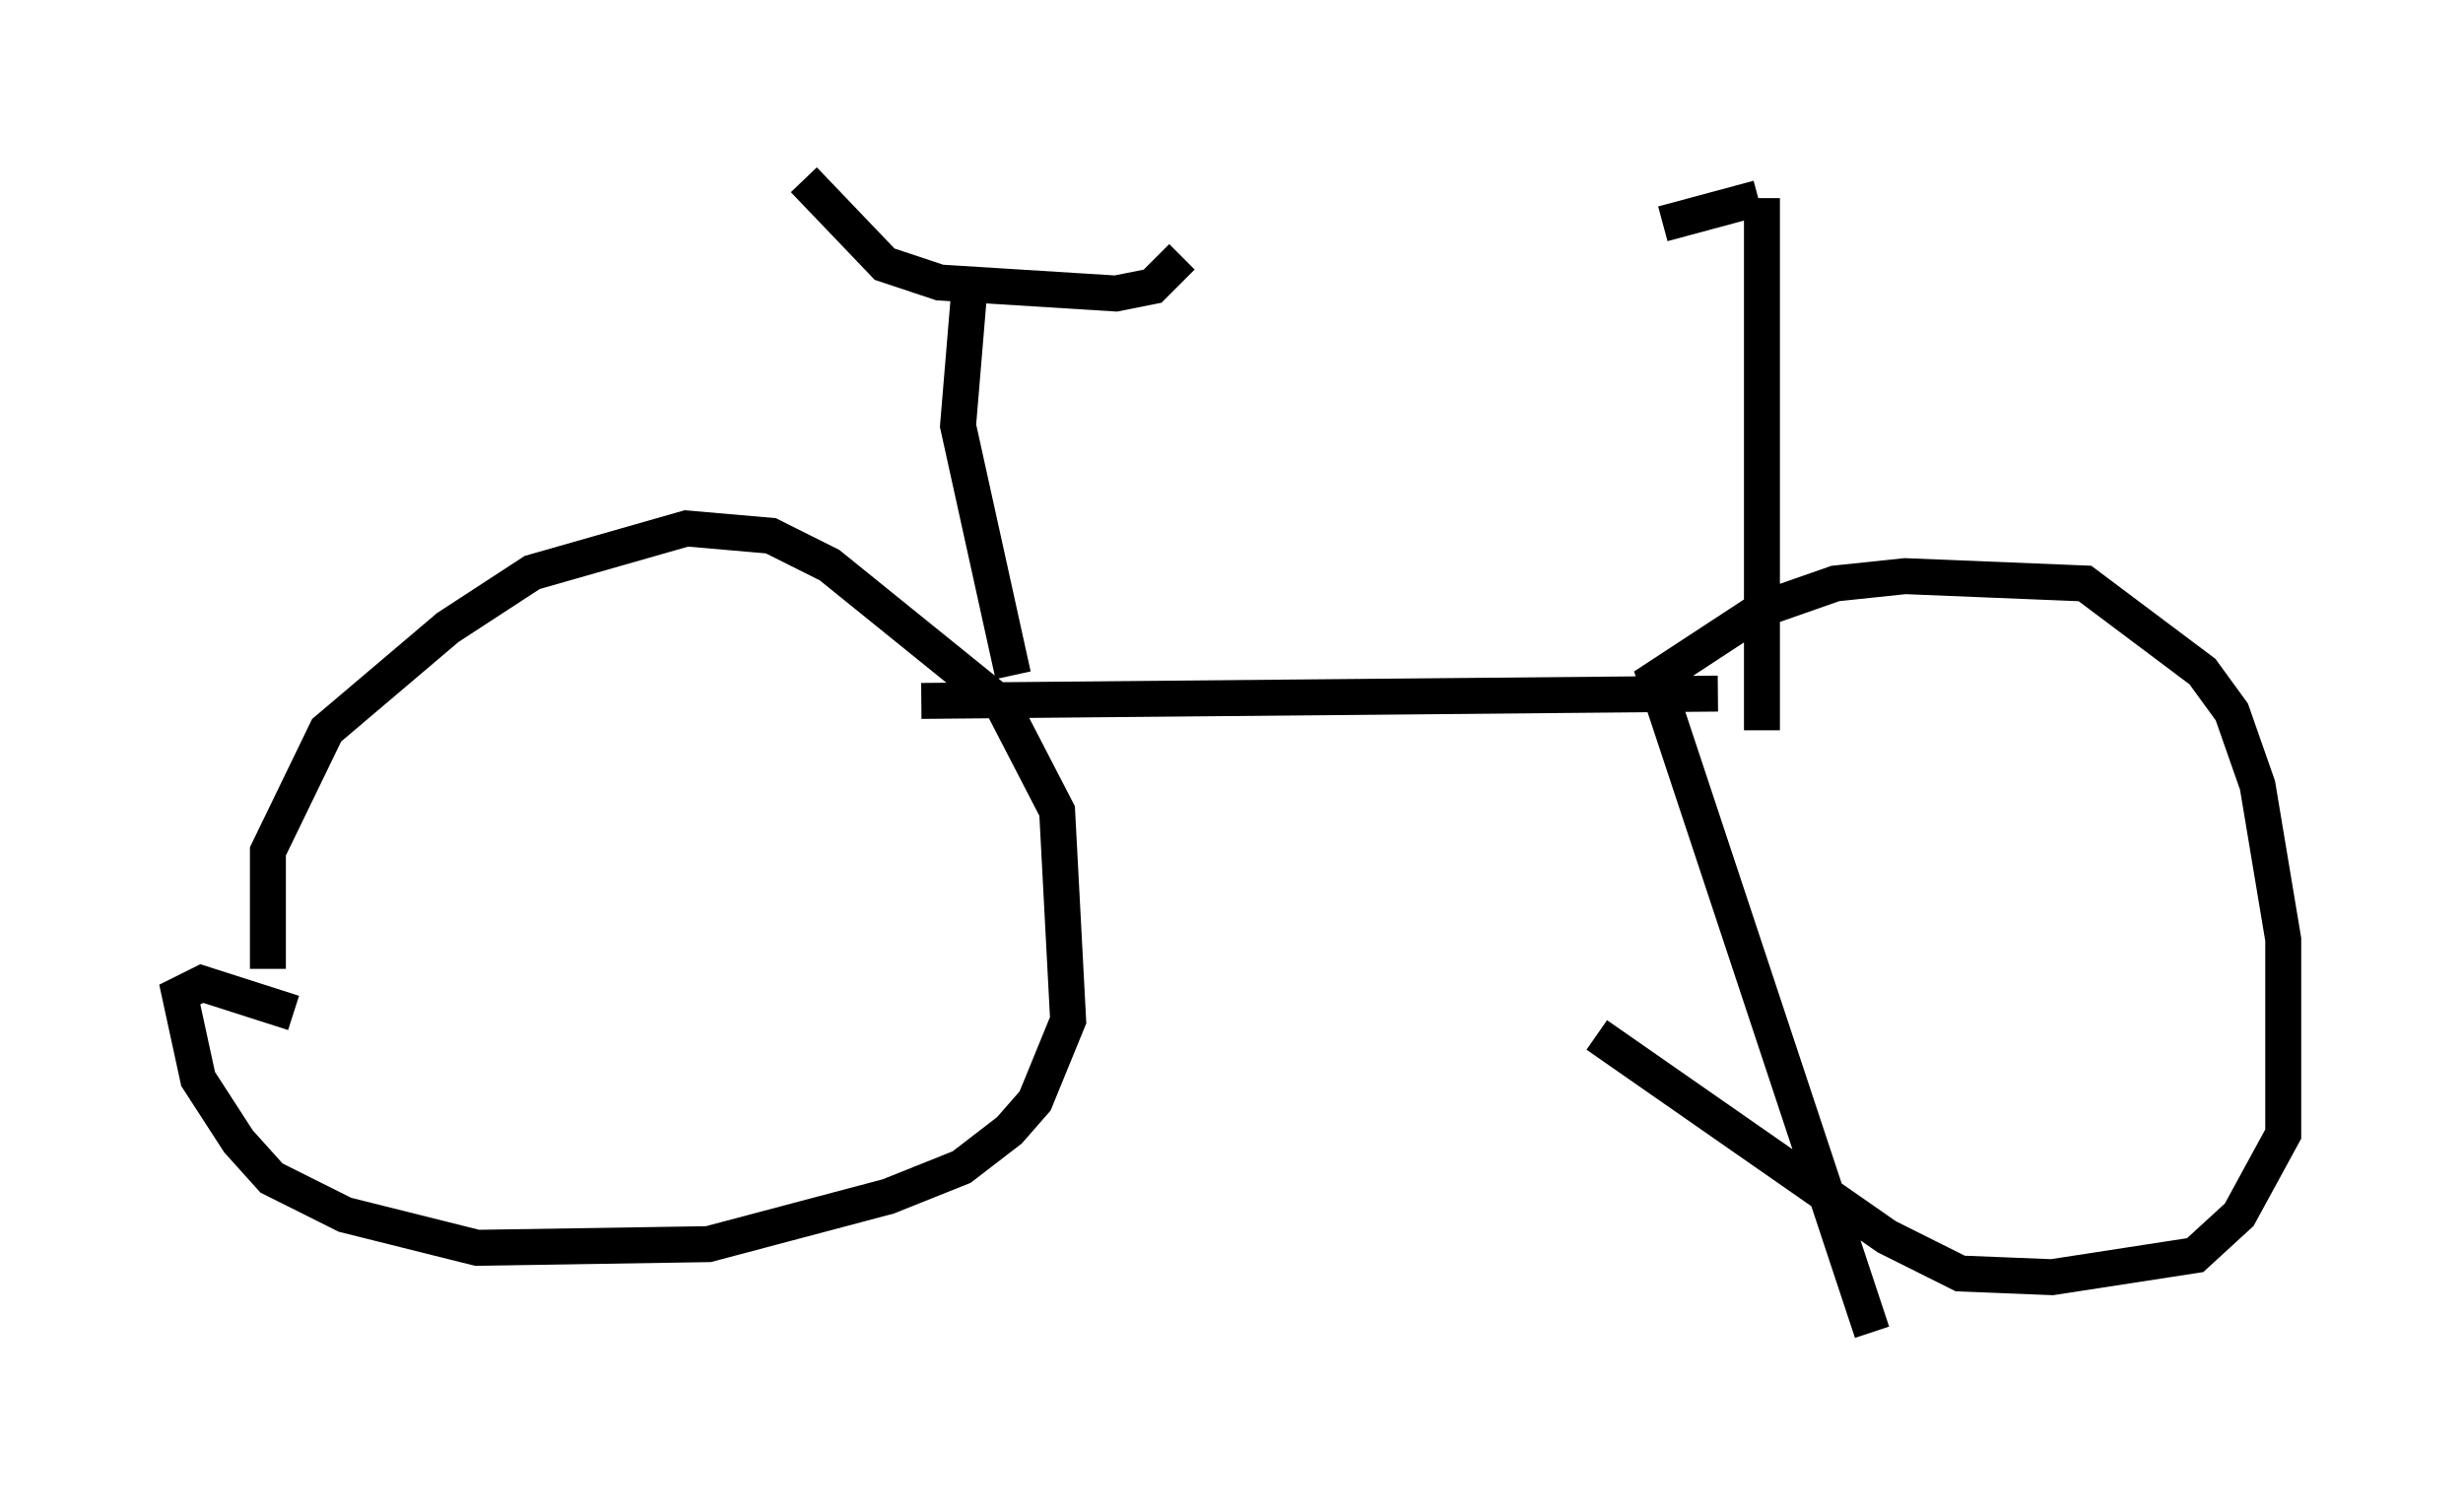 <?xml version="1.0" encoding="utf-8" ?>
<svg baseProfile="full" height="42.055" version="1.1" width="68.494" xmlns="http://www.w3.org/2000/svg" xmlns:ev="http://www.w3.org/2001/xml-events" xmlns:xlink="http://www.w3.org/1999/xlink"><defs /><rect fill="white" height="42.055" width="68.494" x="0" y="0" /><path d="M7.858, 30.113 m-0.408, -3.165 l0.0, -3.267 1.633, -3.369 l3.369, -2.858 2.348, -1.531 l4.288, -1.225 2.348, 0.204 l1.633, 0.817 4.798, 3.879 l1.531, 2.96 0.306, 5.819 l-0.919, 2.246 -0.715, 0.817 l-1.327, 1.021 -2.042, 0.817 l-5.002, 1.327 -6.431, 0.102 l-3.675, -0.919 -2.042, -1.021 l-0.919, -1.021 -1.123, -1.735 l-0.51, -2.348 0.613, -0.306 l2.552, 0.817 m43.896, 8.881 l-6.023, -18.171 2.96, -1.94 l2.042, -0.715 1.94, -0.204 l5.002, 0.204 3.267, 2.45 l0.817, 1.123 0.715, 2.042 l0.715, 4.288 0.0, 5.41 l-1.225, 2.246 -1.225, 1.123 l-3.981, 0.613 -2.552, -0.102 l-2.042, -1.021 -8.065, -5.615 m-18.784, -9.29 l22.152, -0.204 m-19.6, -0.51 l-1.531, -6.942 0.306, -3.675 m-4.594, -3.165 l2.246, 2.348 1.531, 0.51 l4.9, 0.306 1.021, -0.204 l0.817, -0.817 m16.129, 13.169 l0.0, -14.802 m-0.102, 0.0 l-2.654, 0.715 " fill="none" stroke="black" stroke-width="1" /></svg>
